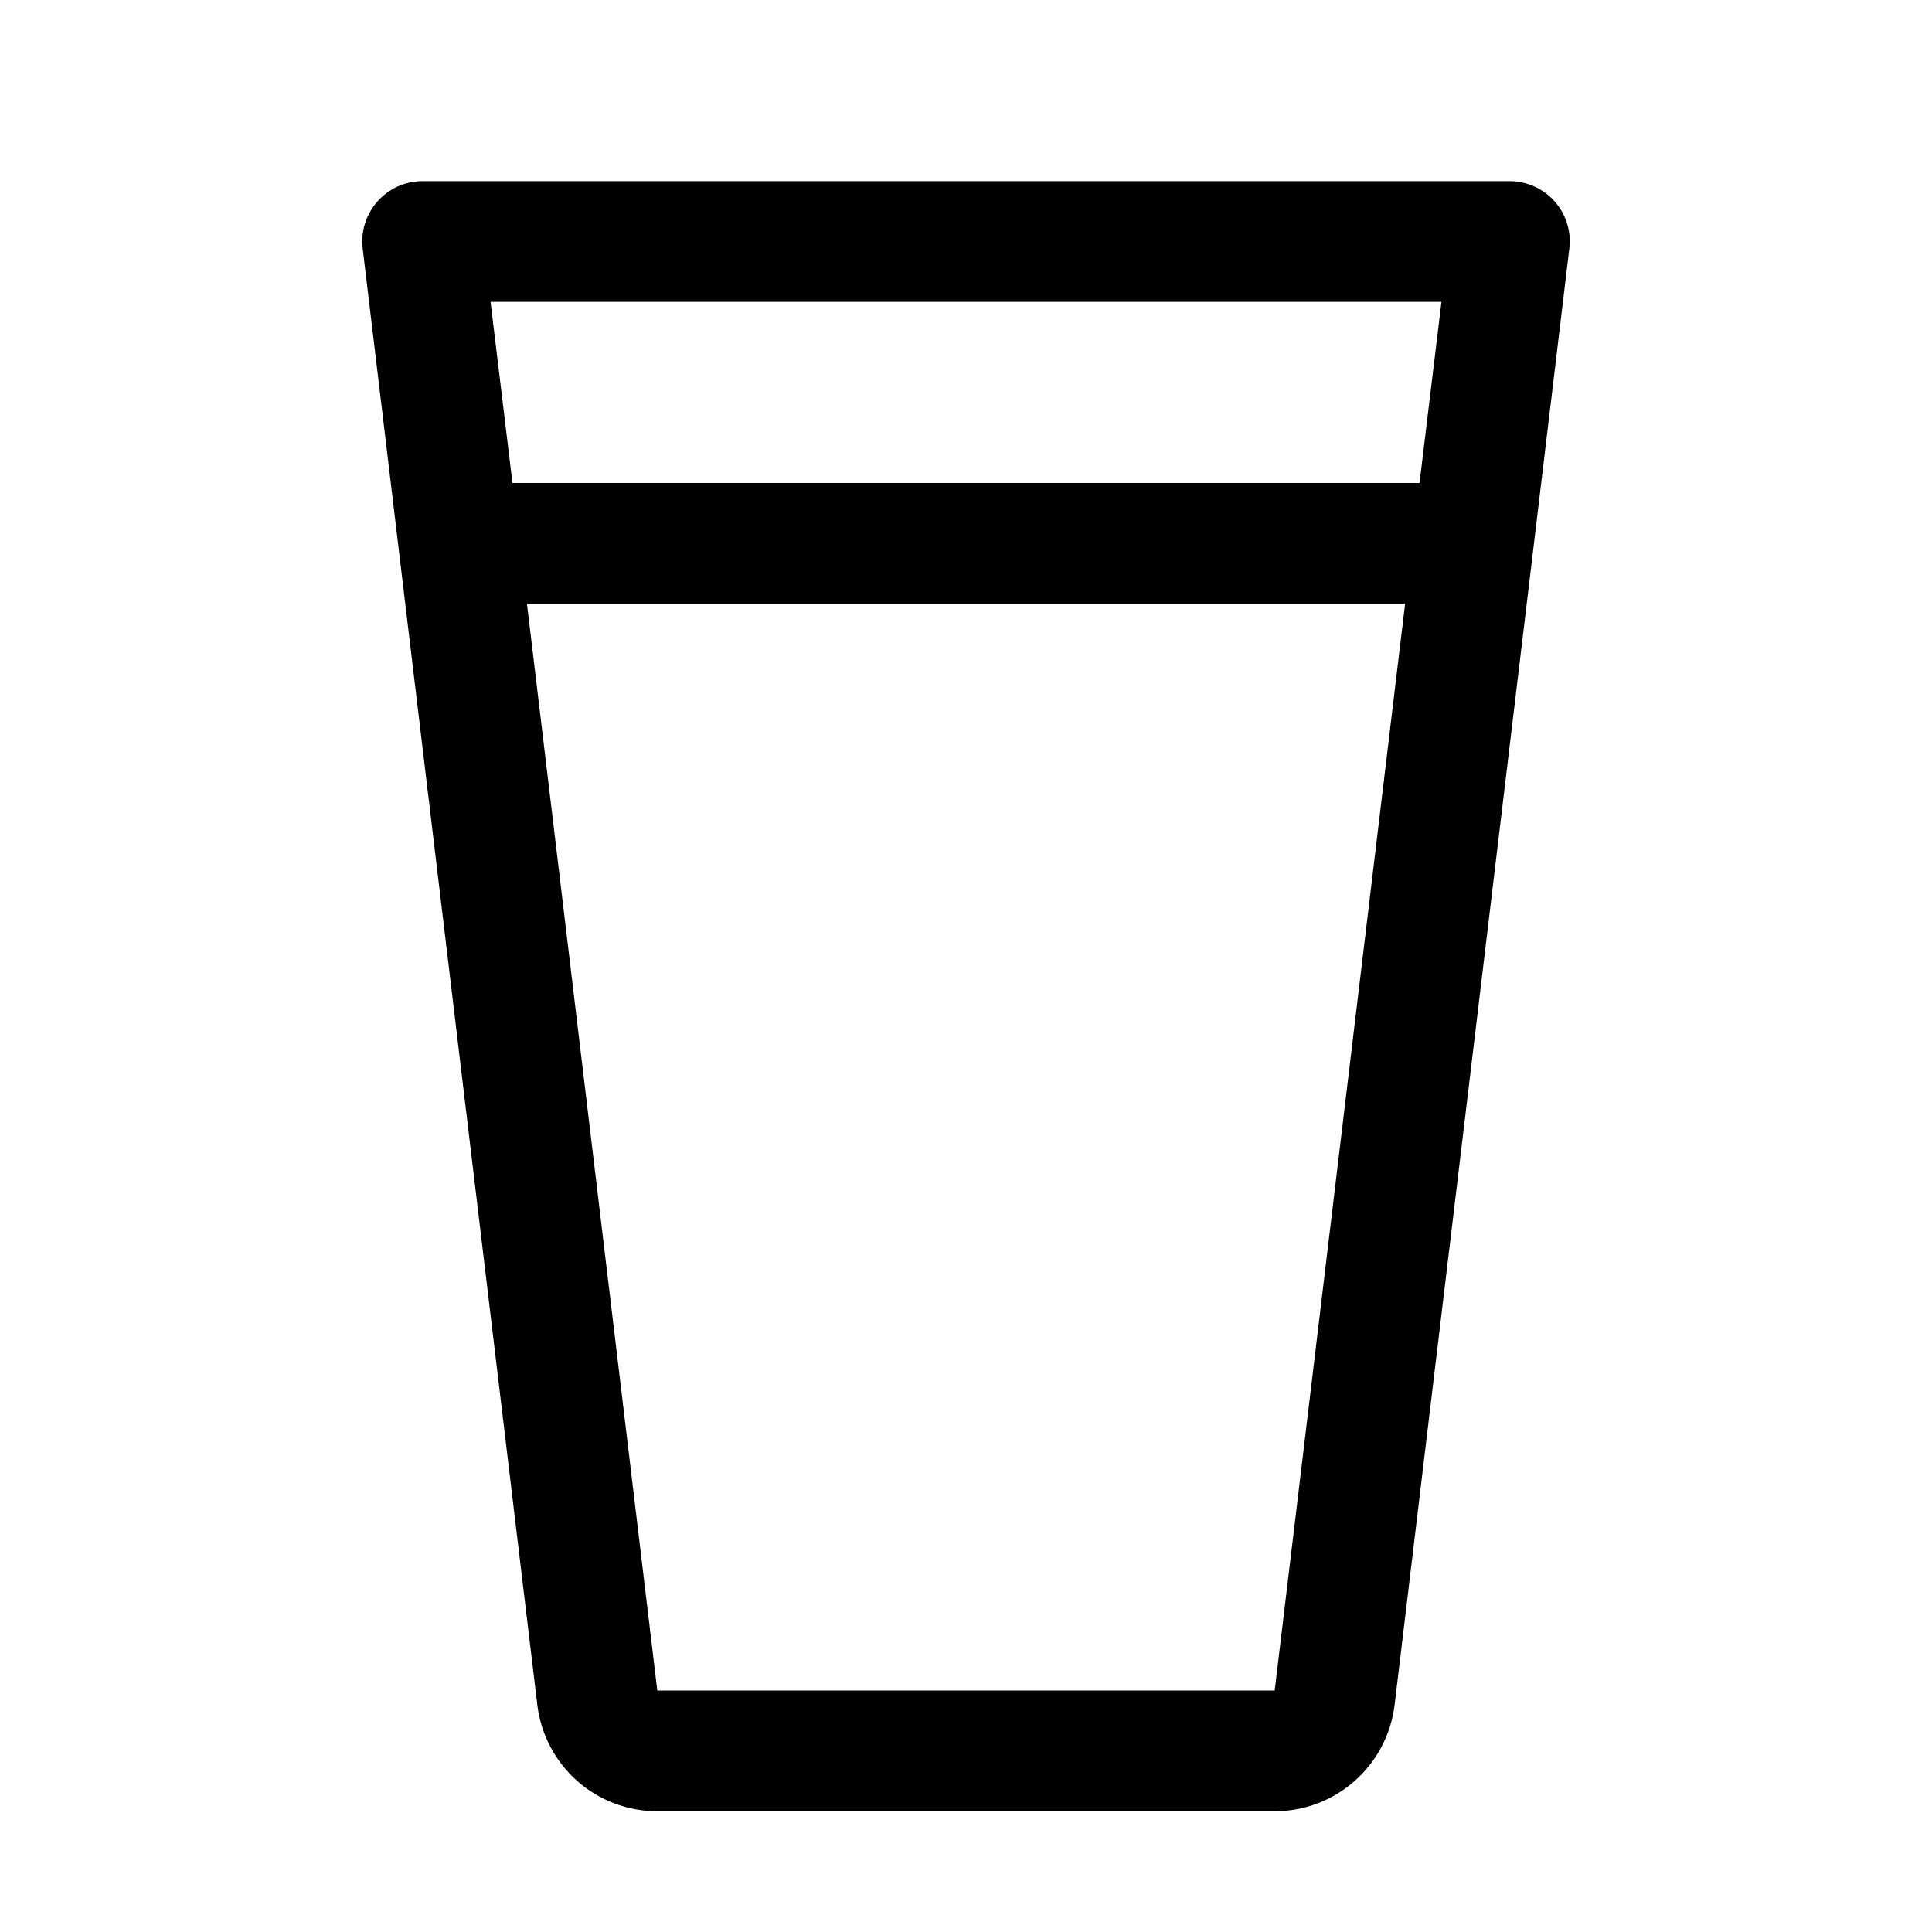 <svg viewBox="0 0 32 32" xmlns="http://www.w3.org/2000/svg">
  <path d="M25.75 3.336C25.656 3.23 25.54 3.145 25.411 3.088C25.282 3.03 25.142 3 25 3H7C6.858 3 6.718 3.03 6.588 3.088C6.459 3.147 6.344 3.232 6.25 3.338C6.156 3.445 6.086 3.57 6.044 3.706C6.002 3.841 5.99 3.984 6.008 4.125L8.901 28.25C8.962 28.734 9.198 29.178 9.563 29.501C9.929 29.823 10.4 30 10.887 30H21.113C21.602 30 22.074 29.821 22.44 29.496C22.806 29.172 23.04 28.724 23.099 28.239L25.992 4.125C26.011 3.984 25.998 3.84 25.956 3.704C25.915 3.568 25.844 3.443 25.75 3.336ZM23.875 5L23.512 8H8.488L8.125 5H23.875ZM21.113 28H10.887L8.728 10H23.273L21.113 28Z" />
</svg>
